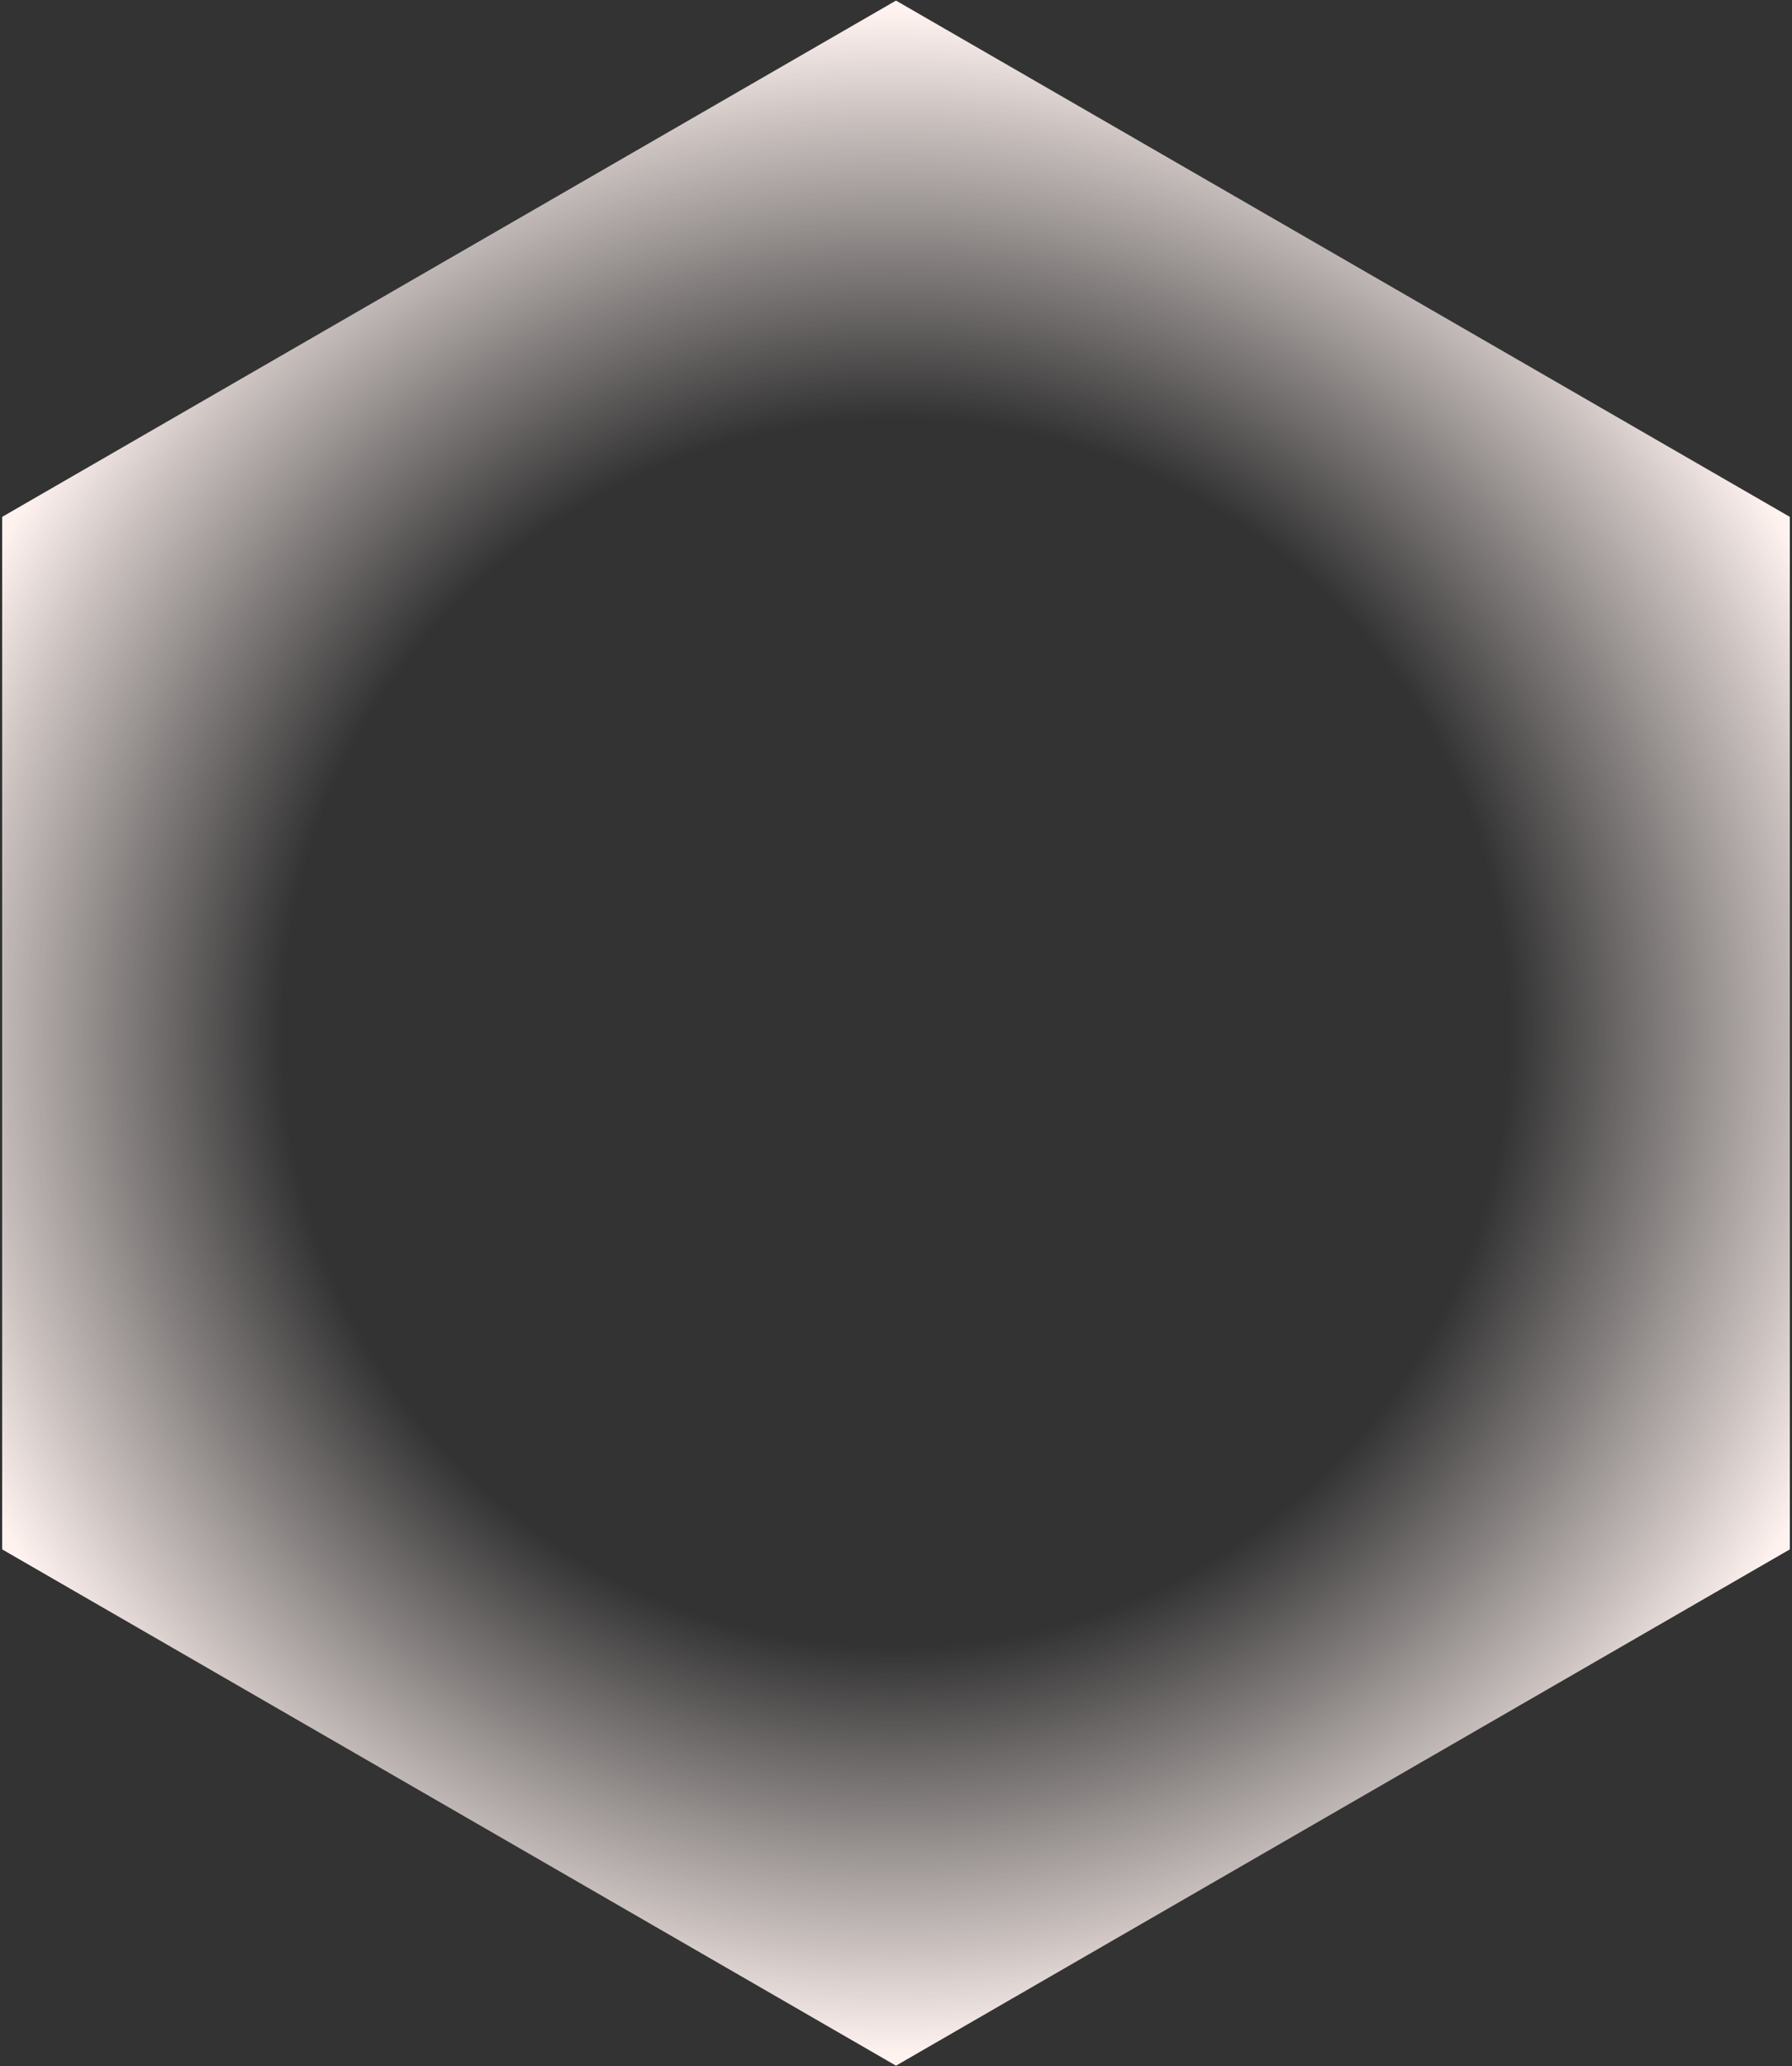 <svg width="708" height="816" viewBox="0 0 708 816" fill="none" xmlns="http://www.w3.org/2000/svg">
<rect x="0" y="0" width="708" height="816" fill="#333333" stroke="none"/>
<path d="M354 0.233L707.136 204.116V611.884L354 815.767L0.863 611.884V204.116L354 0.233Z" fill="url(#paint0_radial_222_94)"/>
<defs>
<radialGradient id="paint0_radial_222_94" cx="0" cy="0" r="1" gradientUnits="userSpaceOnUse" gradientTransform="translate(354 408) rotate(90) scale(407.767)">
<stop offset="0.601" stop-color="#FFF3F0" stop-opacity="0"/>
<stop offset="1" stop-color="#FFF3F0"/>
</radialGradient>
</defs>
</svg>